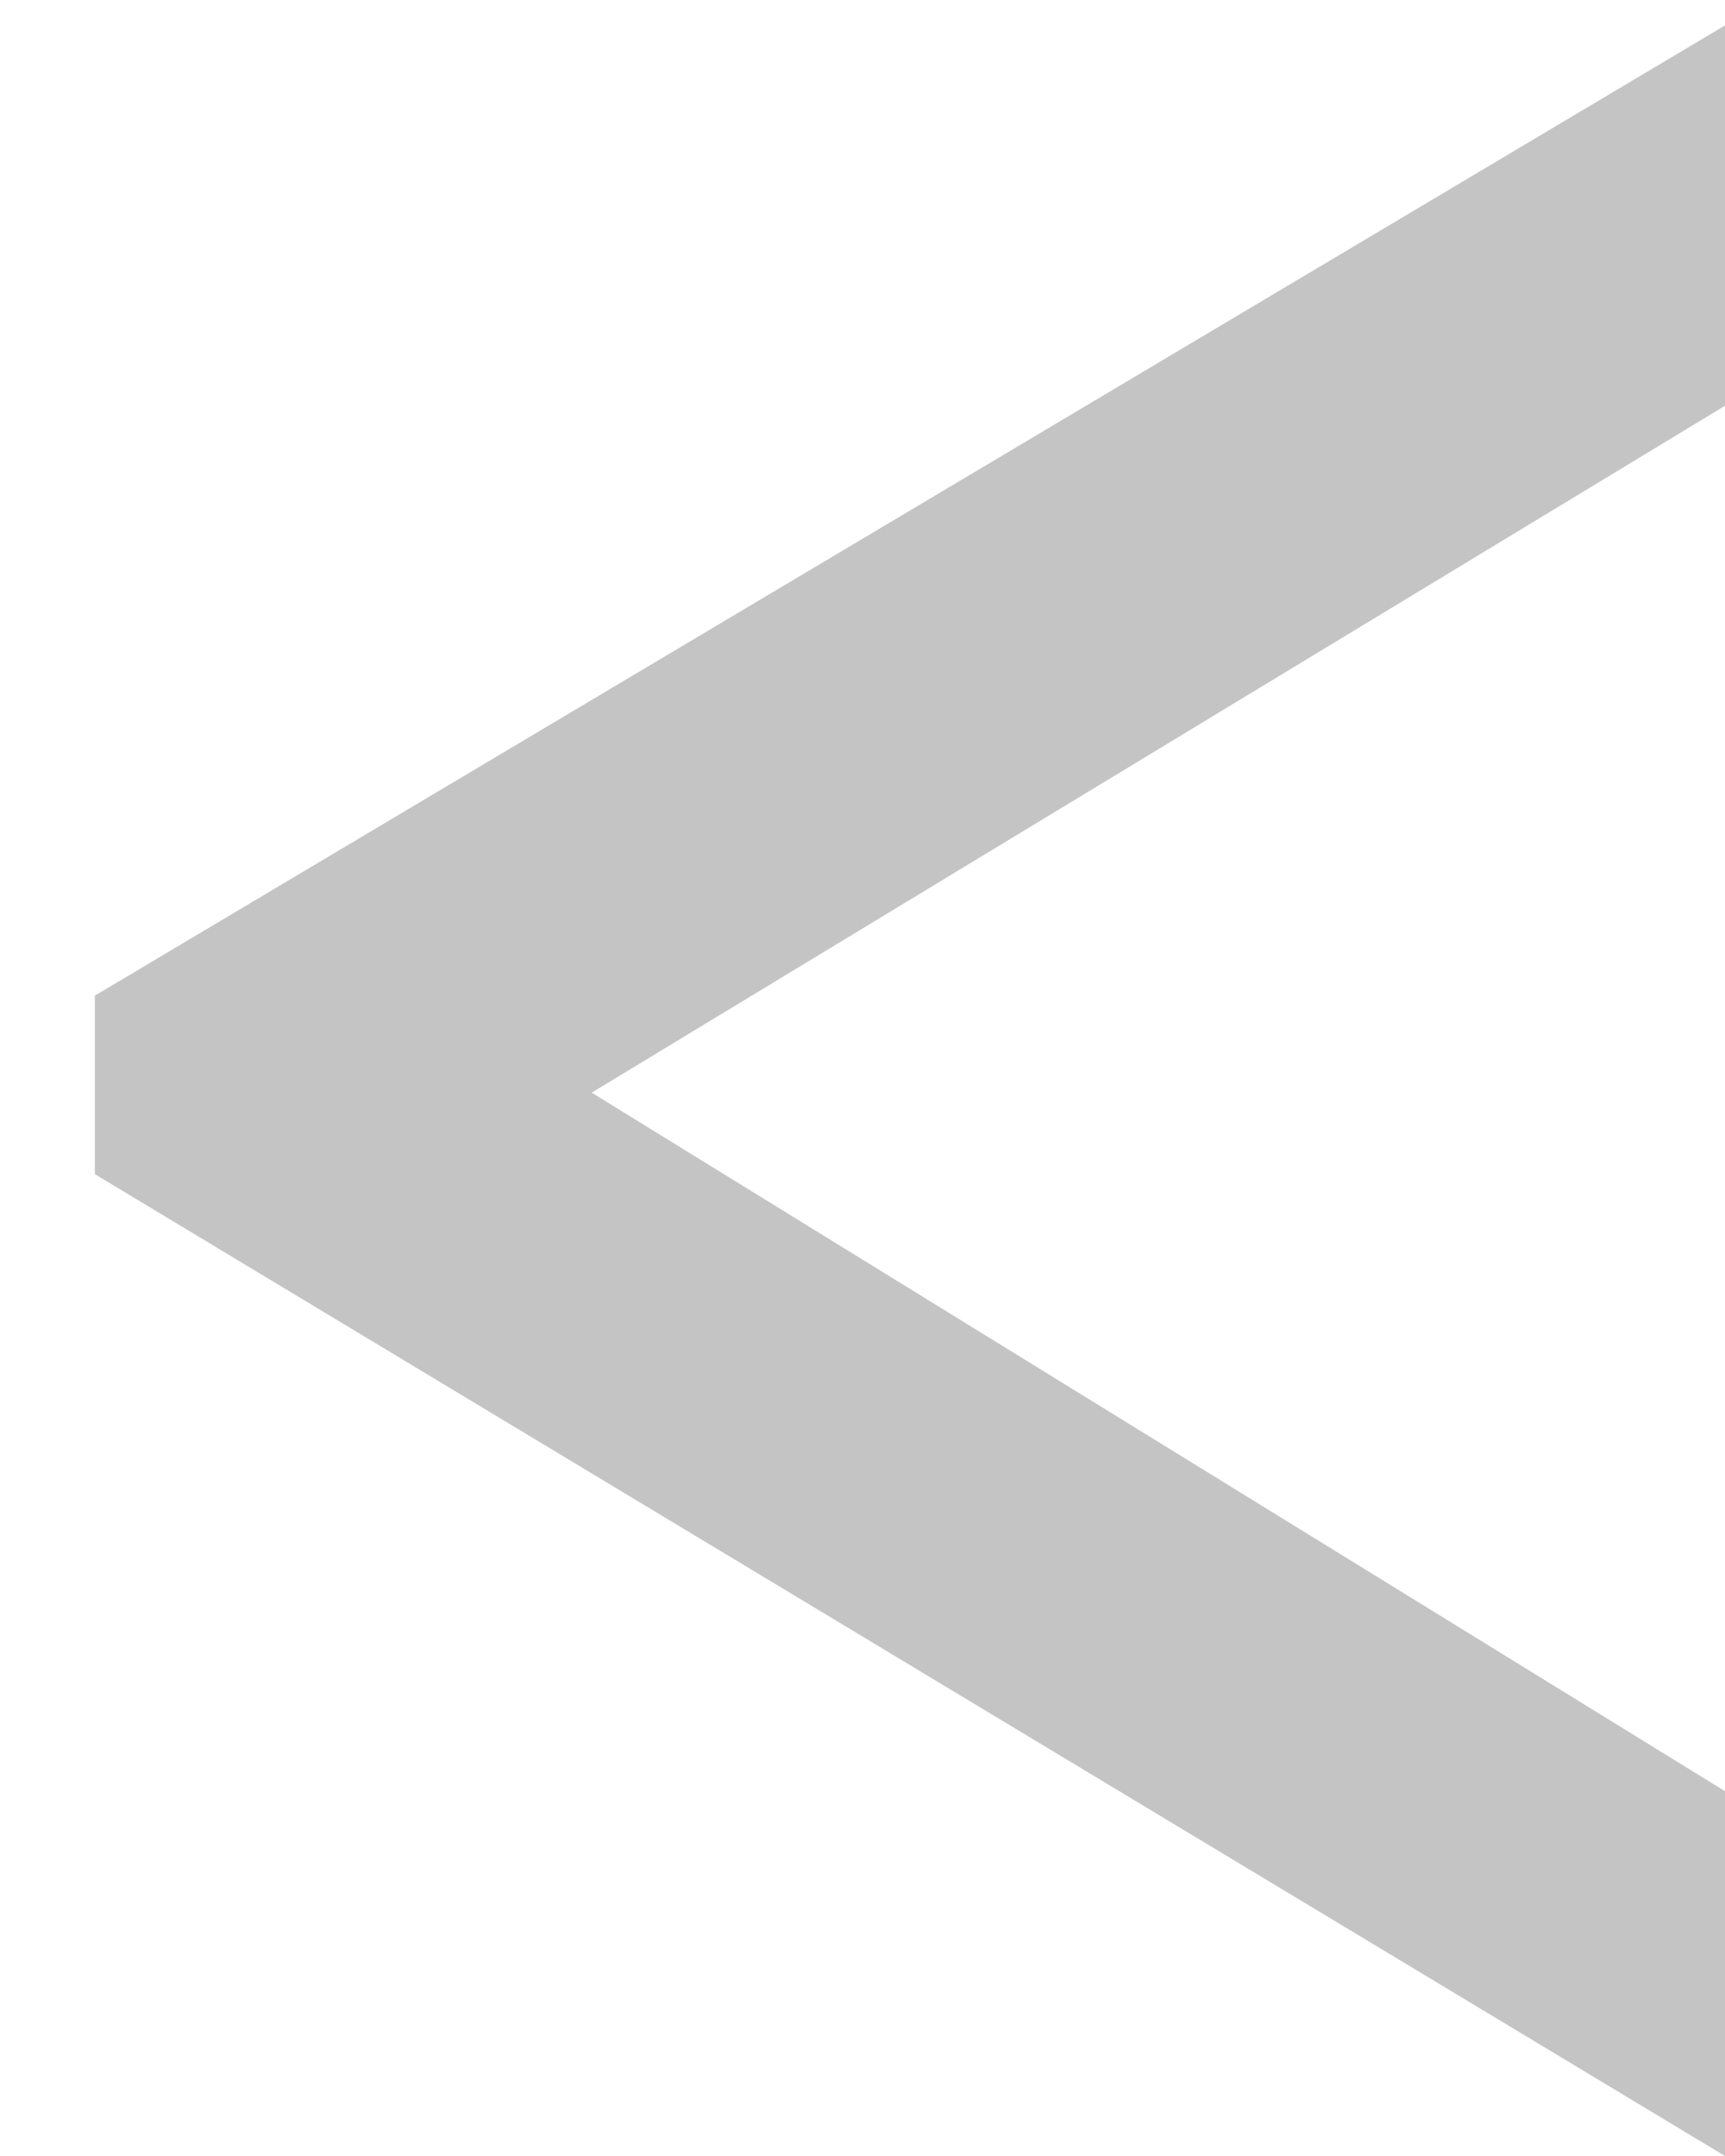 <svg width="16" height="20" viewBox="0 0 16 20" fill="none" xmlns="http://www.w3.org/2000/svg">
<path d="M0.88 9.236L16 0.236L16 3.764L5.488 10.136L16 16.616L16 20L0.88 10.892L0.88 9.236Z" fill="#C4C4C4"/>
</svg>

